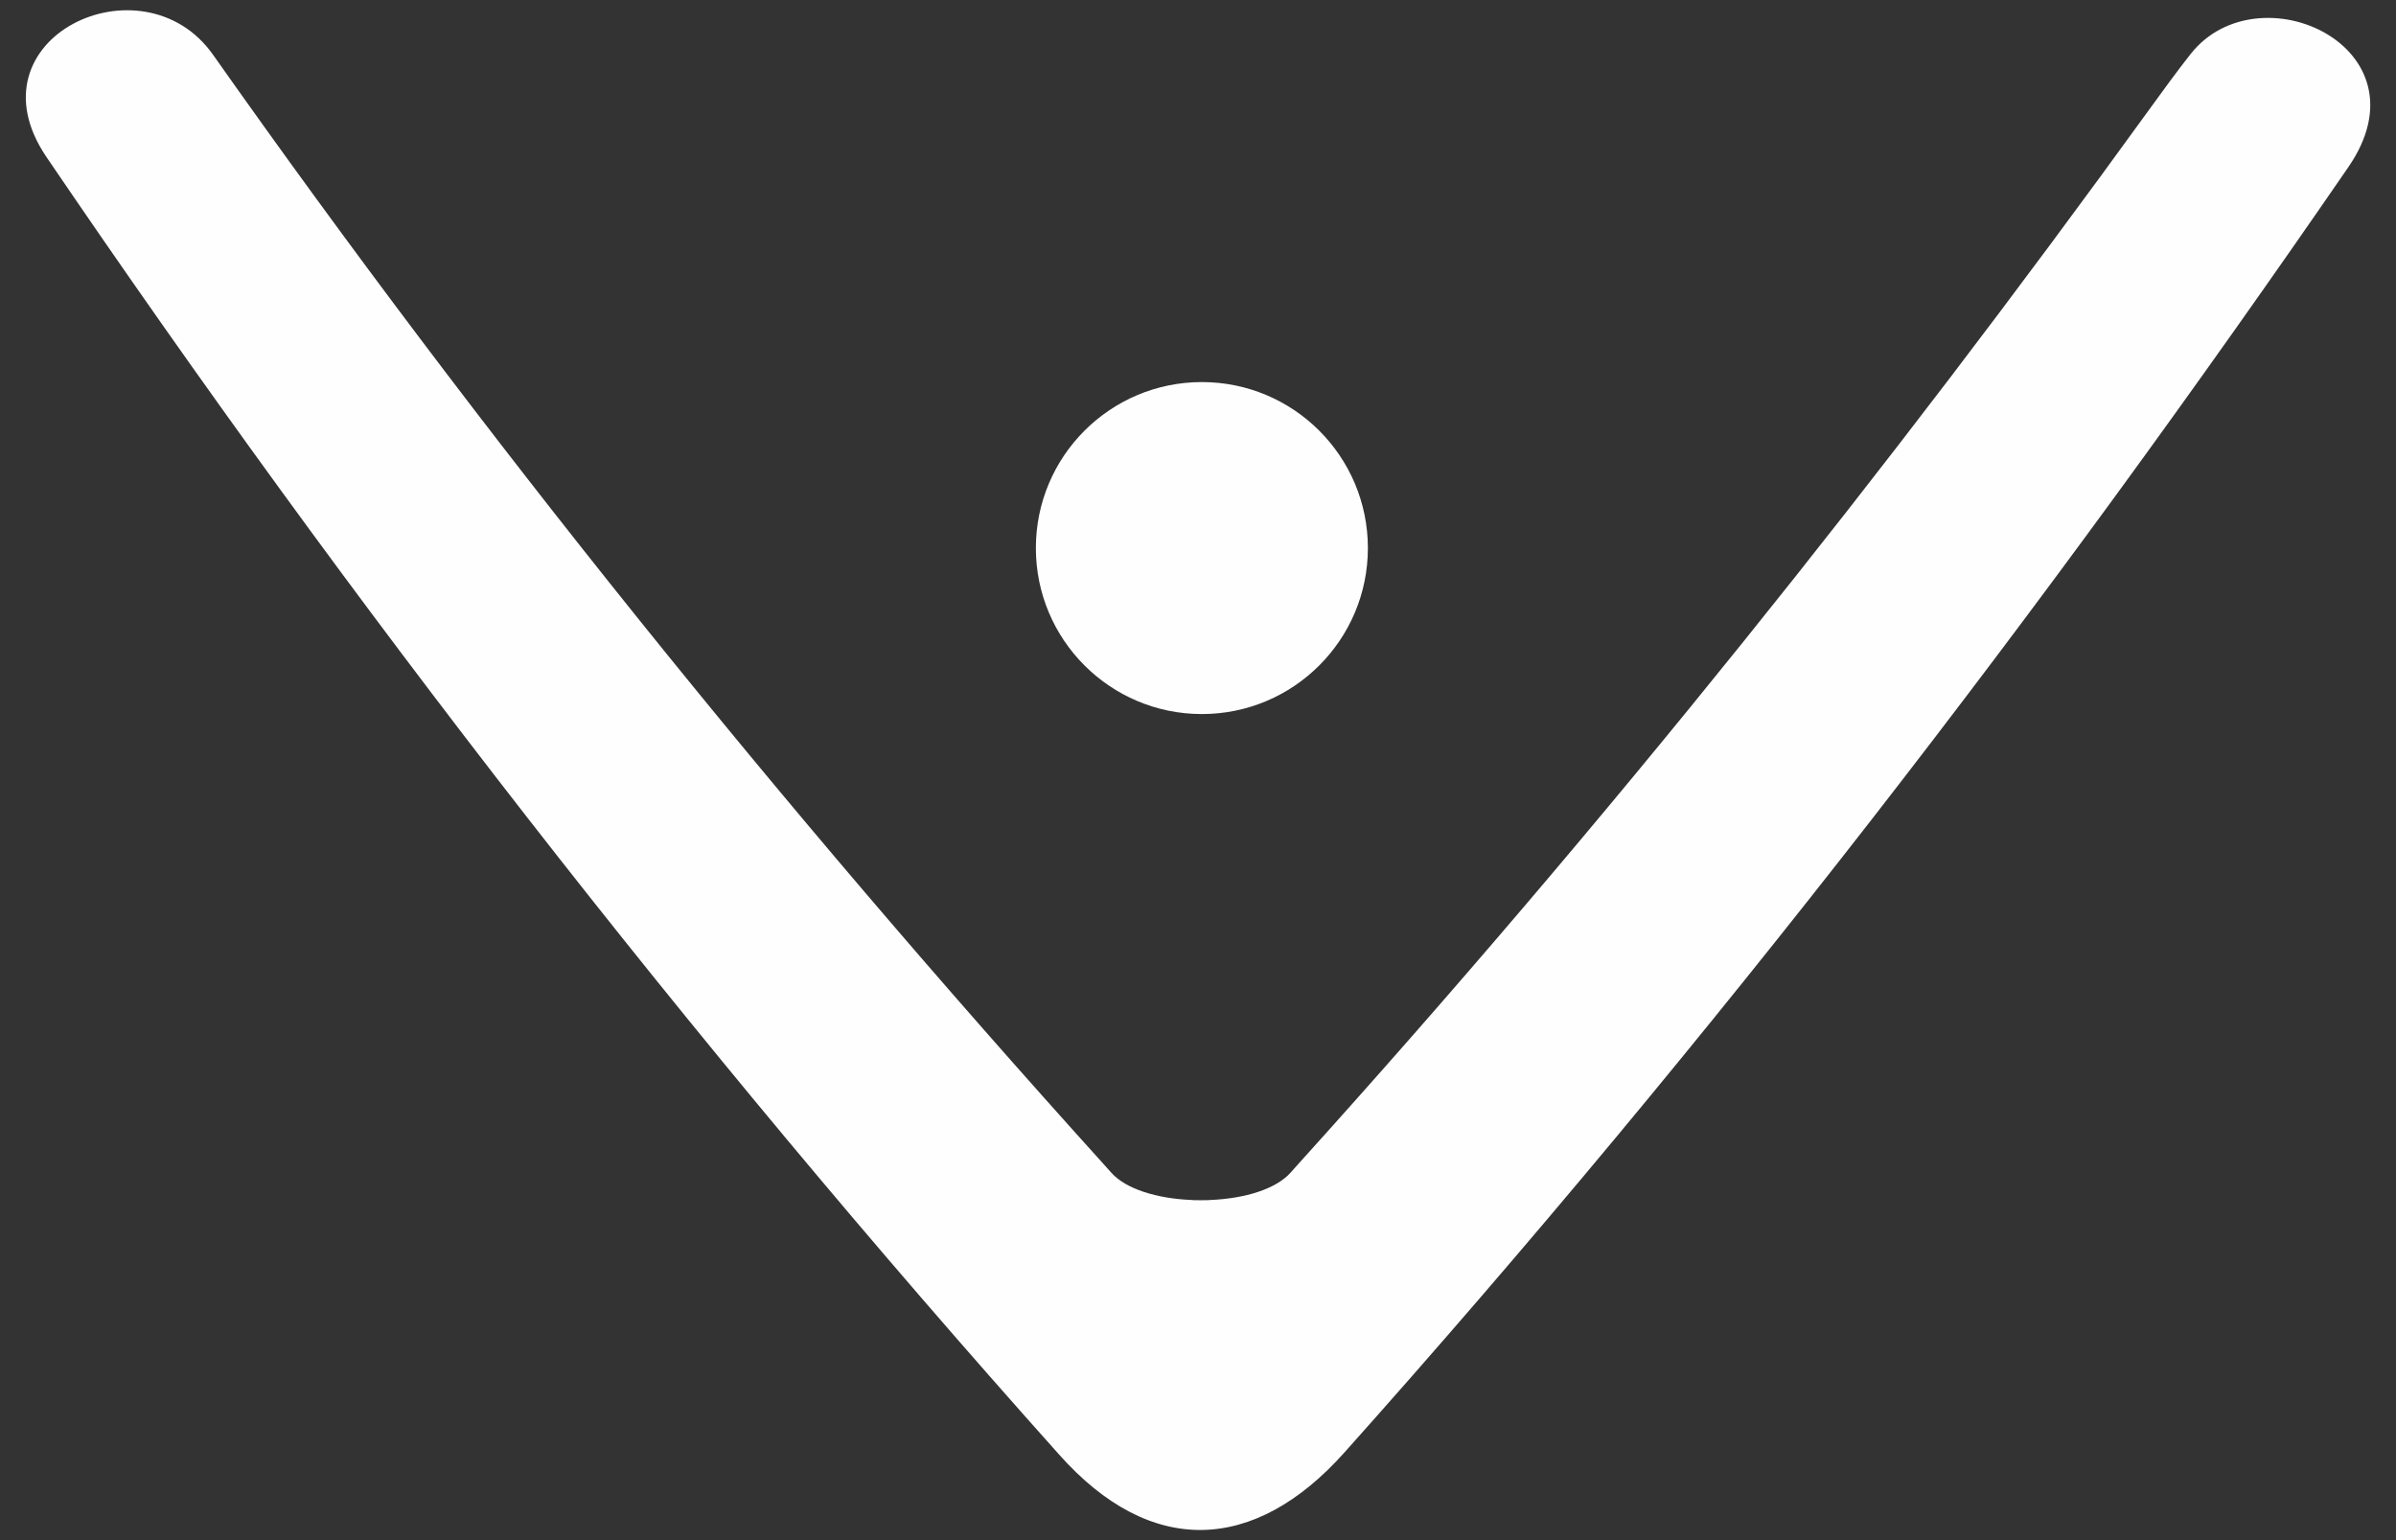 <?xml version="1.0" encoding="UTF-8"?>
<!DOCTYPE svg PUBLIC "-//W3C//DTD SVG 1.1//EN" "http://www.w3.org/Graphics/SVG/1.1/DTD/svg11.dtd">
<!-- Creator: CorelDRAW X7 -->
<svg xmlns="http://www.w3.org/2000/svg" xml:space="preserve" width="100%" height="100%" version="1.1" style="shape-rendering:geometricPrecision; text-rendering:geometricPrecision; image-rendering:optimizeQuality; fill-rule:evenodd; clip-rule:evenodd"
viewBox="0 0 21000 13500"
 xmlns:xlink="http://www.w3.org/1999/xlink"
 data-name="Layer 1">
 <rect x="0" y="0" width="21000" height="13500" fill="#333333" stroke="none"/>
 <defs>
  <style type="text/css">
   <![CDATA[
    .fil0 {fill:#FEFEFE}
   ]]>
  </style>
 </defs>
 <g id="Layer_x0020_1">
  <g id="_297903936">
   <path class="fil0" d="M20583 1464c-2653,3858 -5552,7631 -8799,11267 -788,883 -1698,924 -2503,17 -3263,-3650 -6216,-7459 -8874,-11372 -706,-1041 843,-1773 1461,-895 2351,3335 4959,6573 7803,9721l17 19 51 57c130,147 406,227 695,240l3 0 27 2 3 0 27 0 3 0 27 1 3 0 27 -1 3 0 27 0 3 0 27 -2 3 0c289,-13 565,-93 695,-240l51 -57 17 -19c2706,-2996 5173,-6085 7456,-9240 100,-139 258,-355 366,-491 594,-748 2103,-57 1381,993z"/>
   <circle class="fil0" cx="10534" cy="4804" r="1455"/>
  </g>
 </g>
 <g id="Layer_x0020_1_0">
 </g>
</svg>
